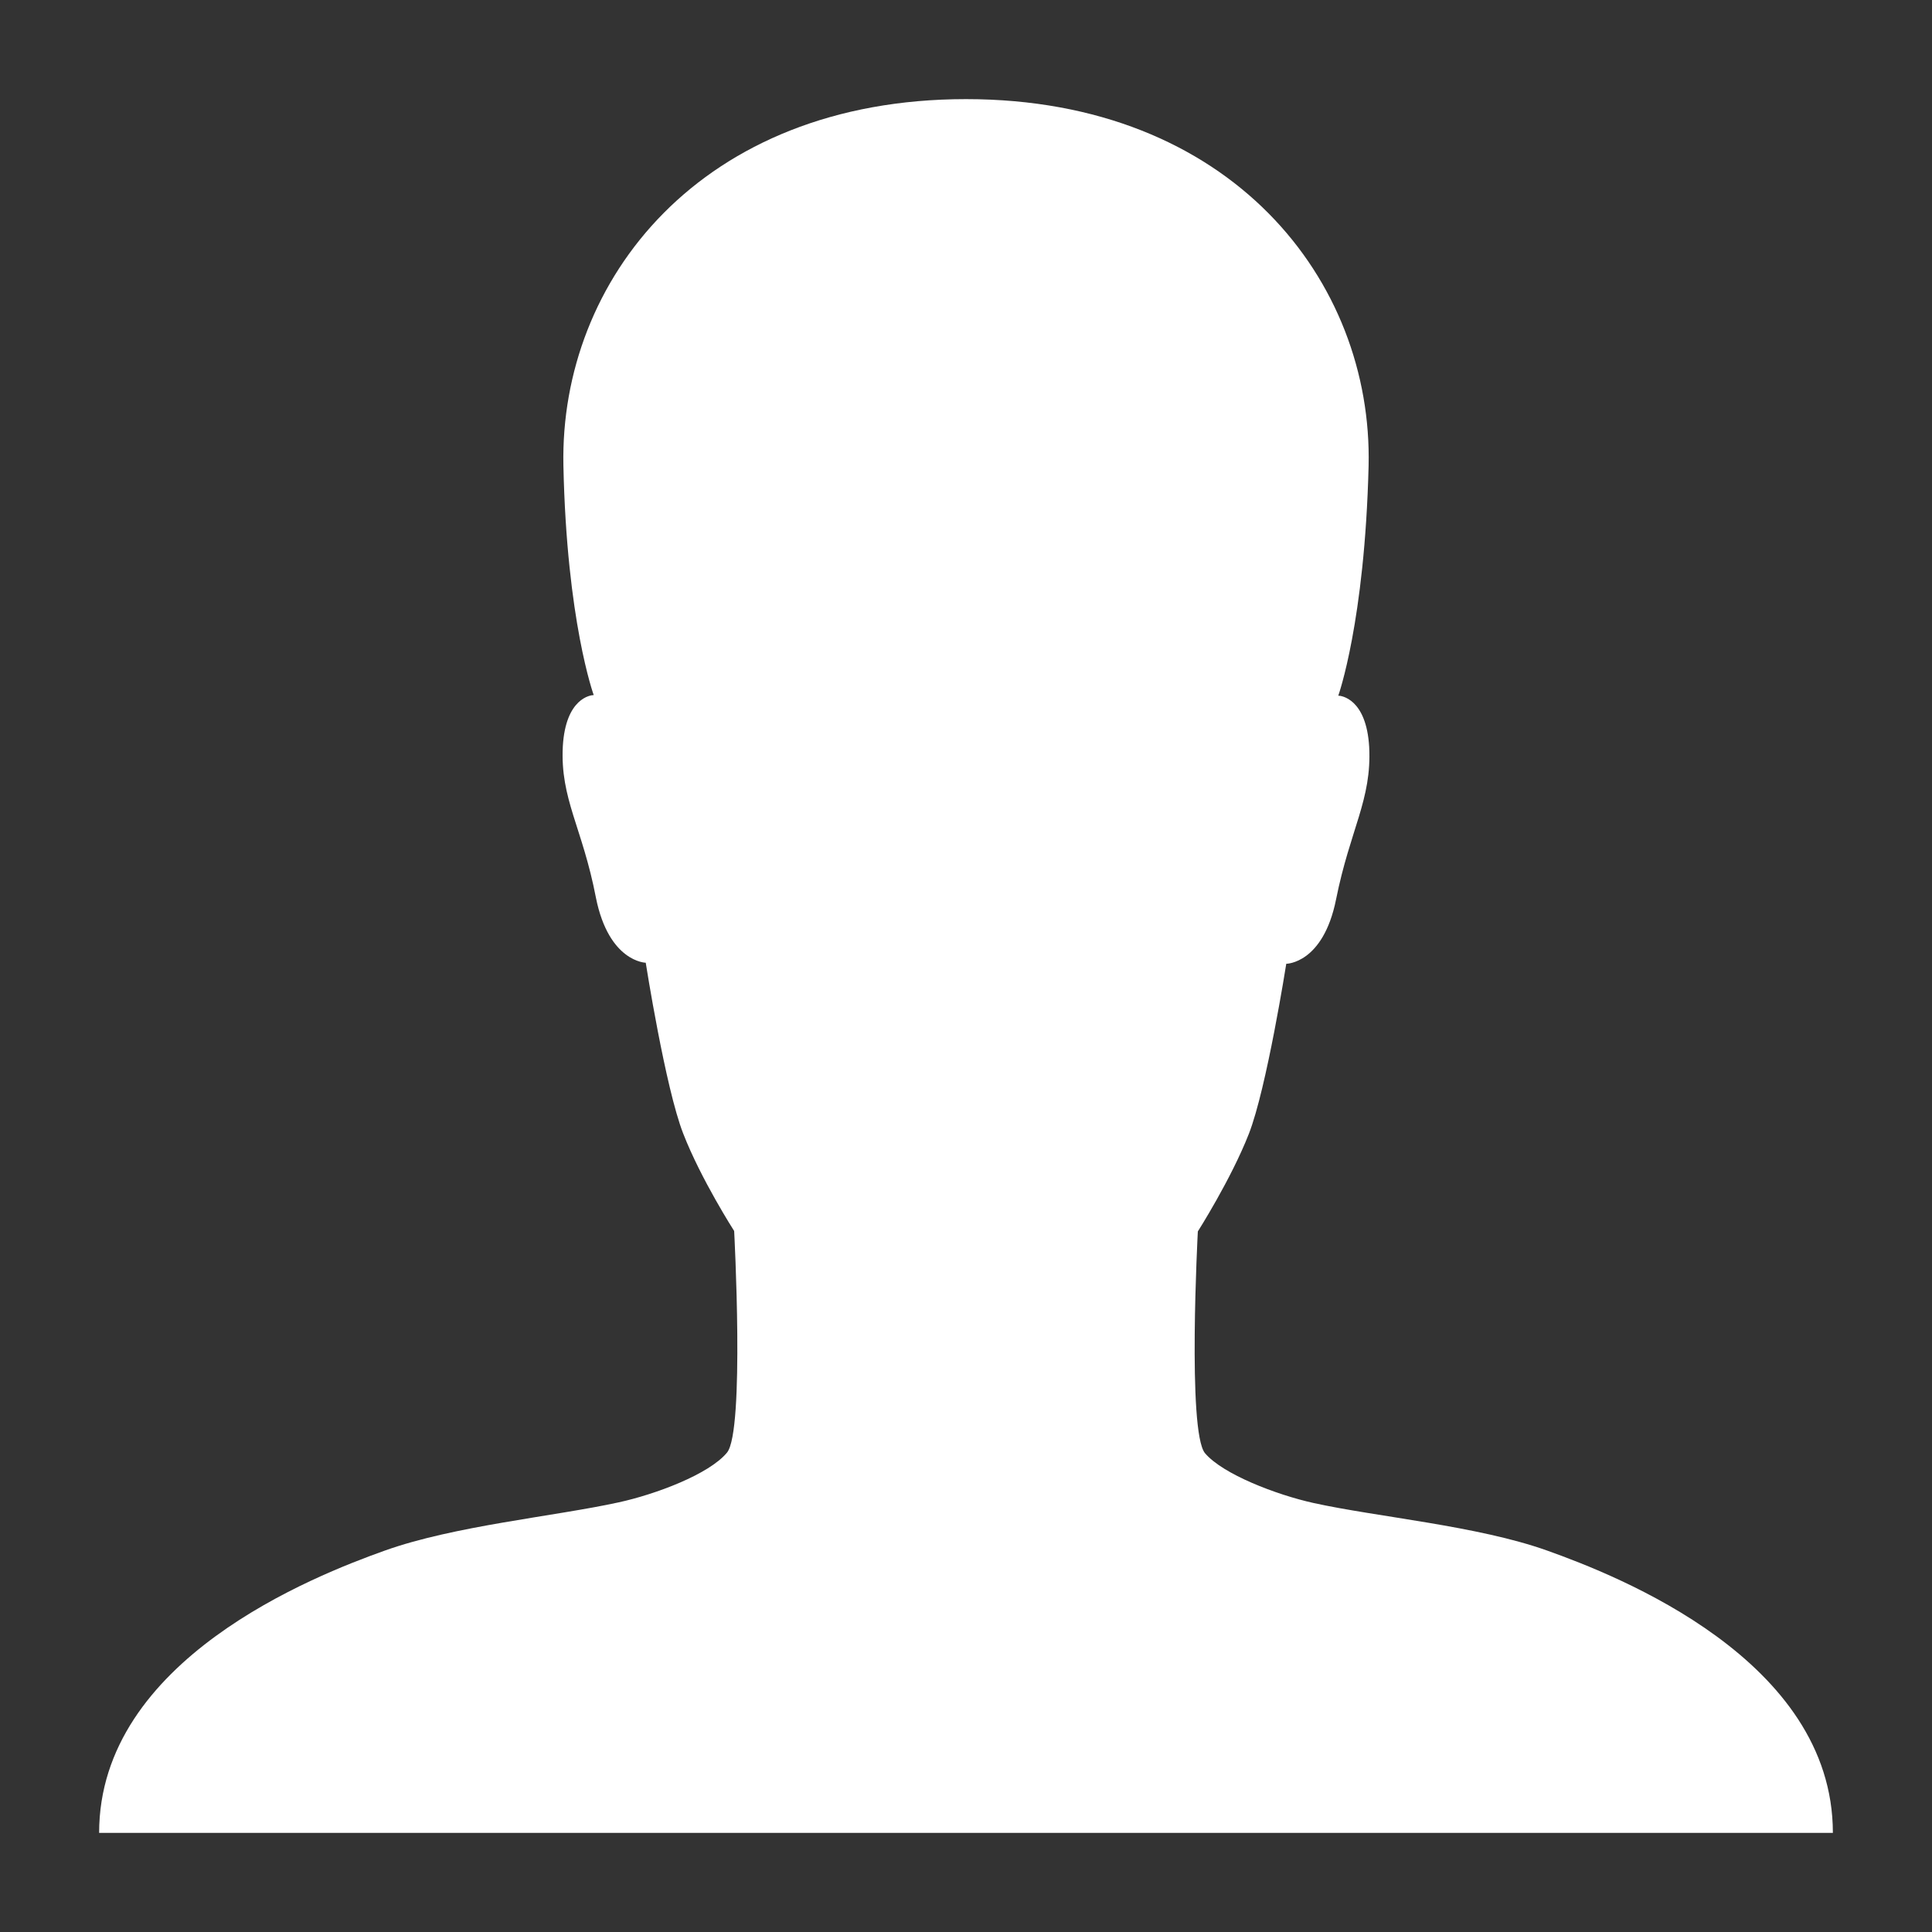 <?xml version="1.0" encoding="UTF-8" standalone="no"?>
<svg width="13px" height="13px" viewBox="0 0 13 13" version="1.1" xmlns="http://www.w3.org/2000/svg" xmlns:xlink="http://www.w3.org/1999/xlink" xmlns:sketch="http://www.bohemiancoding.com/sketch/ns">
    <rect x="0" y="0" width="13" height="13" fill="#333333" stroke="none"/>
    <!-- Generator: Sketch 3.4 (15575) - http://www.bohemiancoding.com/sketch -->
    <title>Shape</title>
    <desc>Created with Sketch.</desc>
    <defs></defs>
    <g id="Course-Search" stroke="none" stroke-width="1" fill="none" fill-rule="evenodd" sketch:type="MSPage">
        <g id="Course-Search:-Main" sketch:type="MSArtboardGroup" transform="translate(-1341, -11)" fill="#FFFFFF">
            <g id="Navigation-Bar--/-Logged-in-/-Find-a-course" sketch:type="MSLayerGroup" transform="translate(170, 5)">
                <g id="User-Information-Copy" transform="translate(1048, 0)" sketch:type="MSShapeGroup">
                    <g id="ios-person-copy" transform="translate(117, 0)">
                        <path d="M14.837,16.113 C14.589,16.058 14.228,15.92 14.108,15.778 C13.988,15.632 14.06,14.286 14.06,14.286 C14.06,14.286 14.283,13.936 14.403,13.63 C14.523,13.324 14.655,12.485 14.655,12.485 C14.655,12.485 14.903,12.485 14.99,12.052 C15.085,11.578 15.231,11.381 15.213,11.027 C15.194,10.699 15.023,10.681 15.005,10.681 C15.005,10.681 15.183,10.185 15.209,9.135 C15.238,7.892 14.286,6.667 12.5,6.667 C10.714,6.667 9.766,7.888 9.791,9.131 C9.813,10.178 9.995,10.677 9.995,10.677 C9.977,10.677 9.806,10.695 9.787,11.023 C9.769,11.377 9.919,11.567 10.01,12.041 C10.097,12.474 10.345,12.478 10.345,12.478 C10.345,12.478 10.477,13.32 10.597,13.627 C10.717,13.936 10.94,14.283 10.94,14.283 C10.94,14.283 11.012,15.628 10.892,15.774 C10.772,15.92 10.411,16.055 10.163,16.109 C9.729,16.204 9.058,16.266 8.588,16.434 C8.118,16.602 6.667,17.167 6.667,18.333 L12.5,18.333 L18.333,18.333 C18.333,17.167 16.882,16.602 16.412,16.434 C15.942,16.266 15.267,16.208 14.837,16.113 Z" id="Shape"></path>
                    </g>
                </g>
            </g>
        </g>
    </g>
</svg>